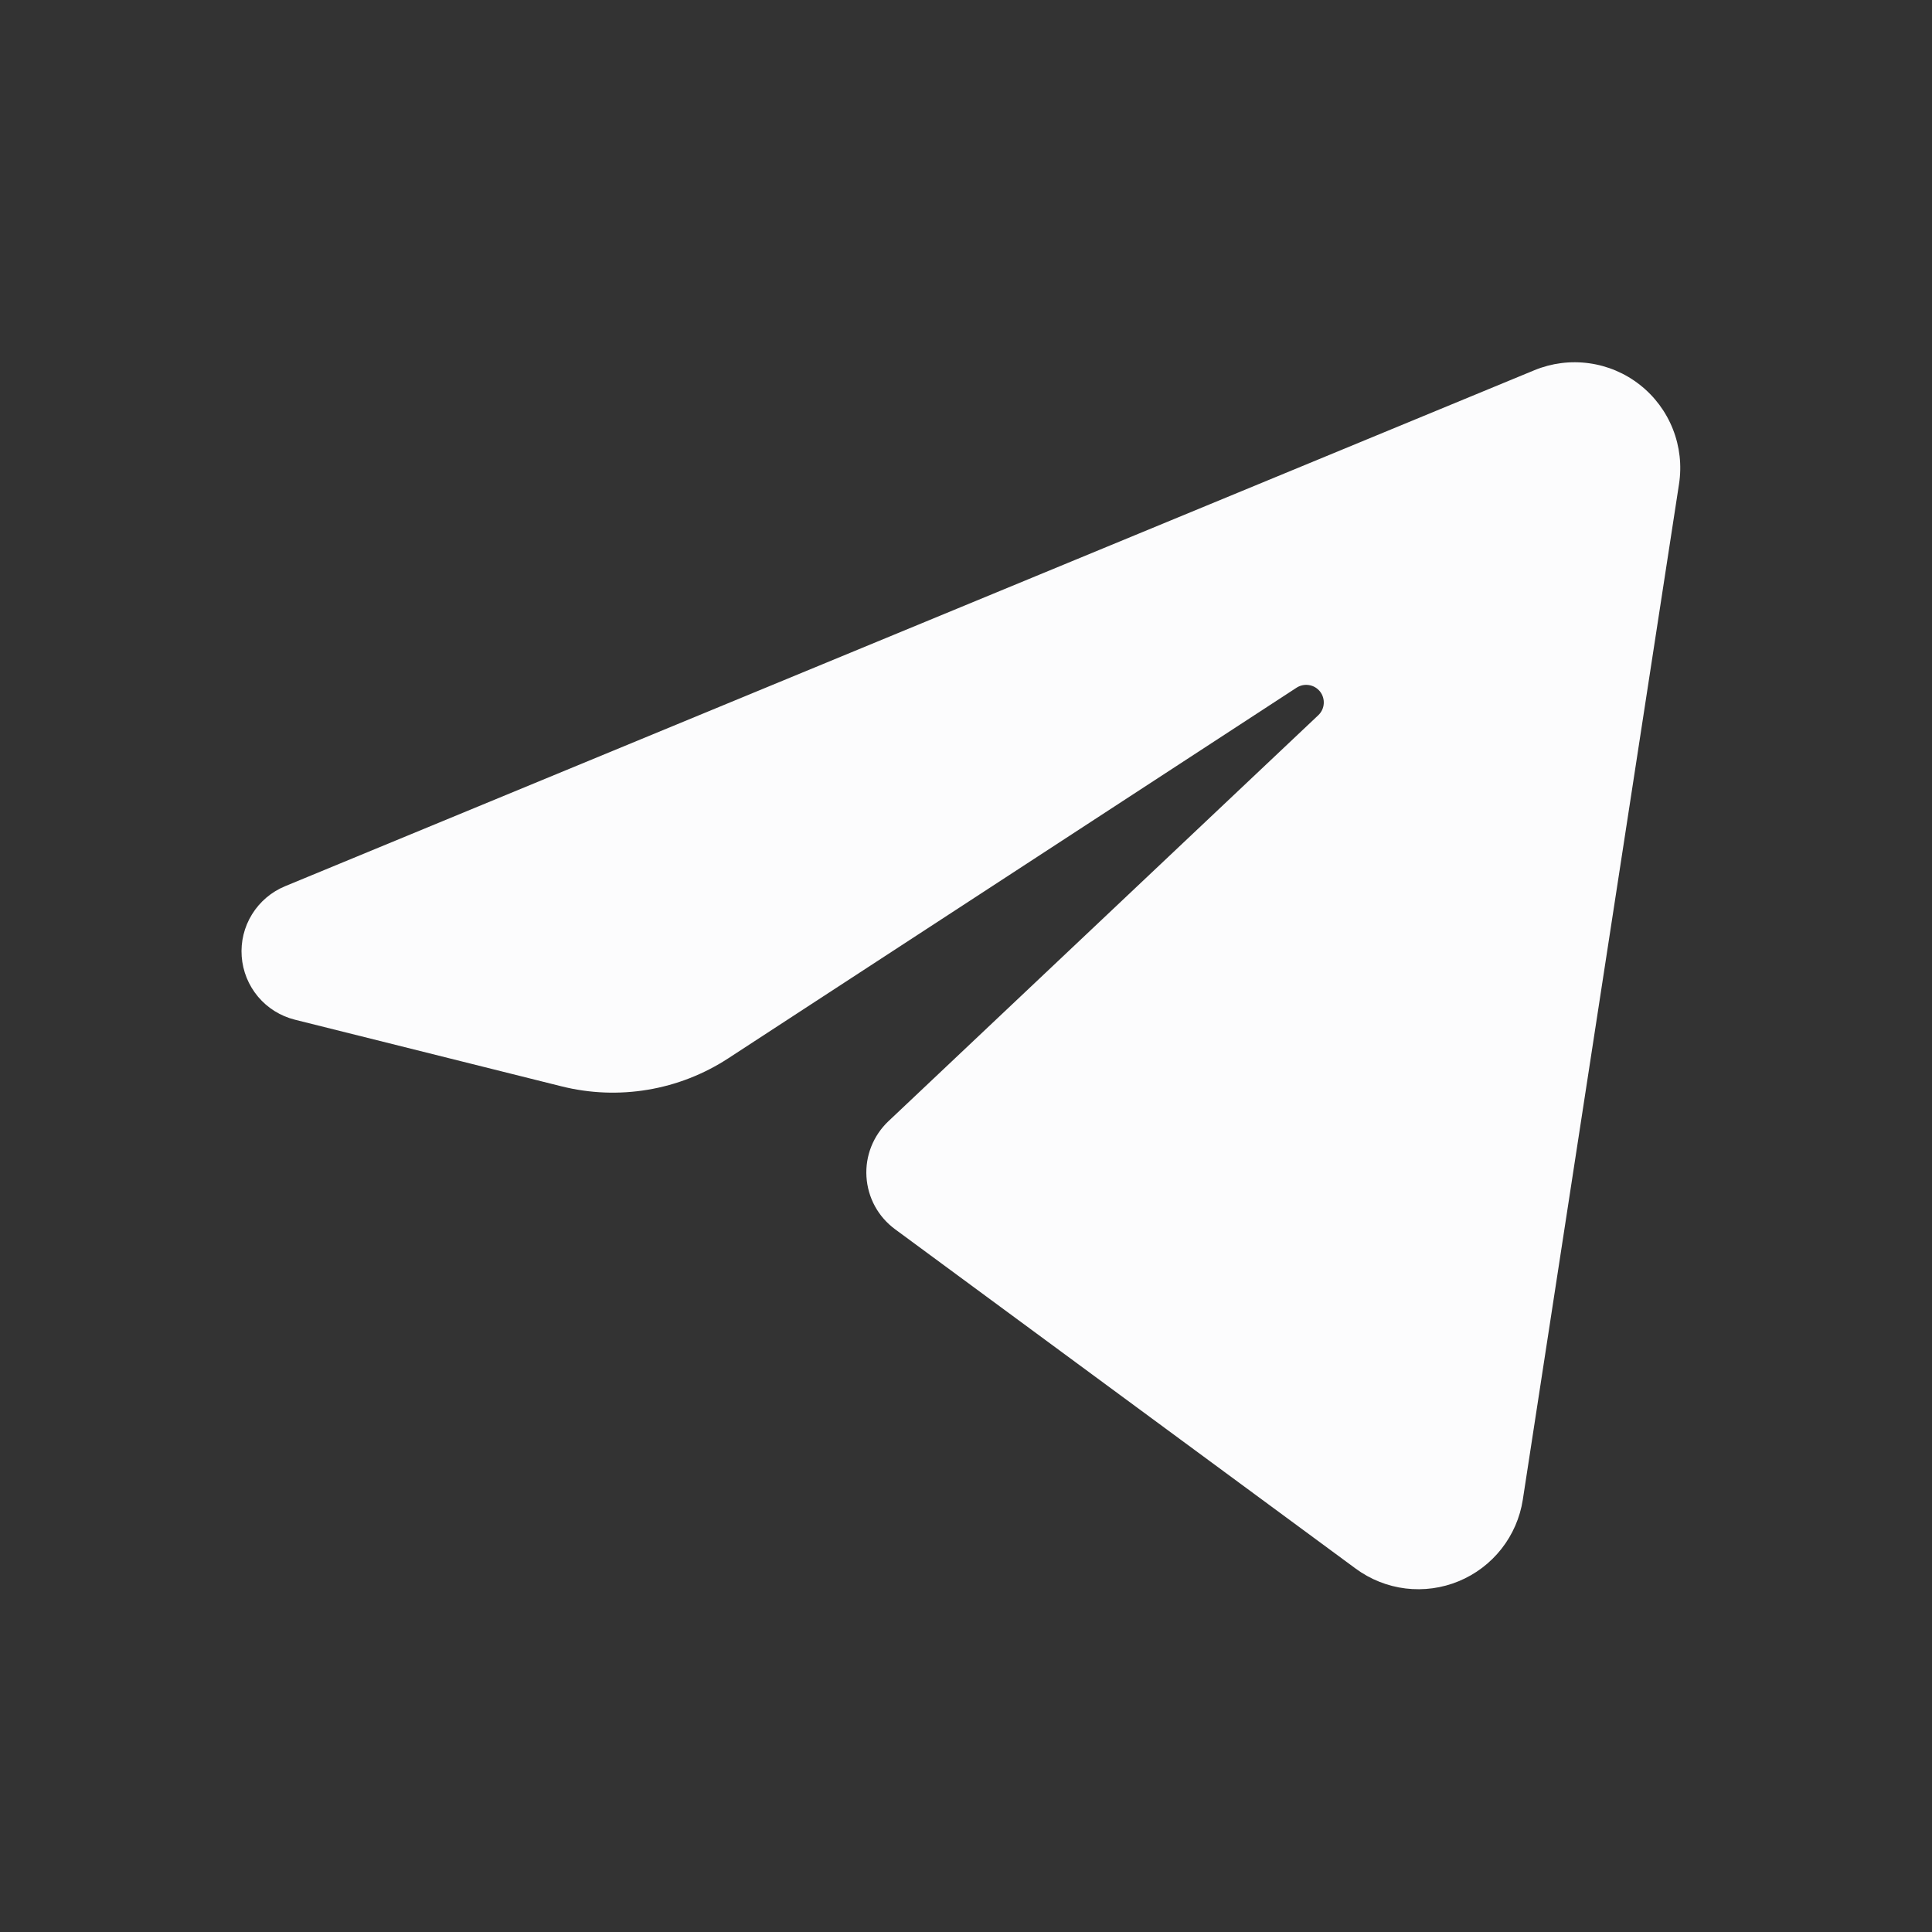<svg width="48" height="48" viewBox="0 0 48 48" fill="none" xmlns="http://www.w3.org/2000/svg">
<rect x="0" y="0" width="48" height="48" fill="#333333" stroke="none"/>
<path fill-rule="evenodd" clip-rule="evenodd" d="M38.119 9.199C38.549 9.021 39.019 8.961 39.48 9.025C39.941 9.088 40.377 9.273 40.742 9.561C41.108 9.848 41.391 10.228 41.562 10.661C41.733 11.094 41.786 11.564 41.715 12.024C40.696 18.656 38.826 30.808 37.834 37.258C37.765 37.705 37.582 38.126 37.303 38.481C37.024 38.836 36.658 39.113 36.241 39.285C35.824 39.458 35.369 39.519 34.92 39.465C34.472 39.41 34.046 39.24 33.682 38.972C30.171 36.386 24.908 32.508 22.235 30.538C22.029 30.386 21.859 30.191 21.736 29.966C21.614 29.741 21.543 29.492 21.527 29.236C21.511 28.98 21.552 28.724 21.646 28.486C21.741 28.248 21.886 28.033 22.072 27.857C24.521 25.544 29.398 20.939 32.753 17.769C32.832 17.694 32.881 17.592 32.888 17.483C32.896 17.375 32.863 17.267 32.796 17.181C32.728 17.096 32.631 17.038 32.523 17.021C32.416 17.003 32.306 17.026 32.214 17.085C27.912 19.891 21.322 24.188 18.093 26.294C17.488 26.689 16.807 26.955 16.095 27.074C15.382 27.194 14.653 27.165 13.952 26.99C12.173 26.546 9.608 25.904 7.326 25.334C6.968 25.244 6.648 25.045 6.411 24.763C6.174 24.481 6.032 24.131 6.005 23.764C5.978 23.397 6.067 23.03 6.261 22.717C6.454 22.403 6.742 22.159 7.082 22.018C15.028 18.736 30.579 12.314 38.119 9.199Z" fill="#FCFCFD"/>
</svg>
